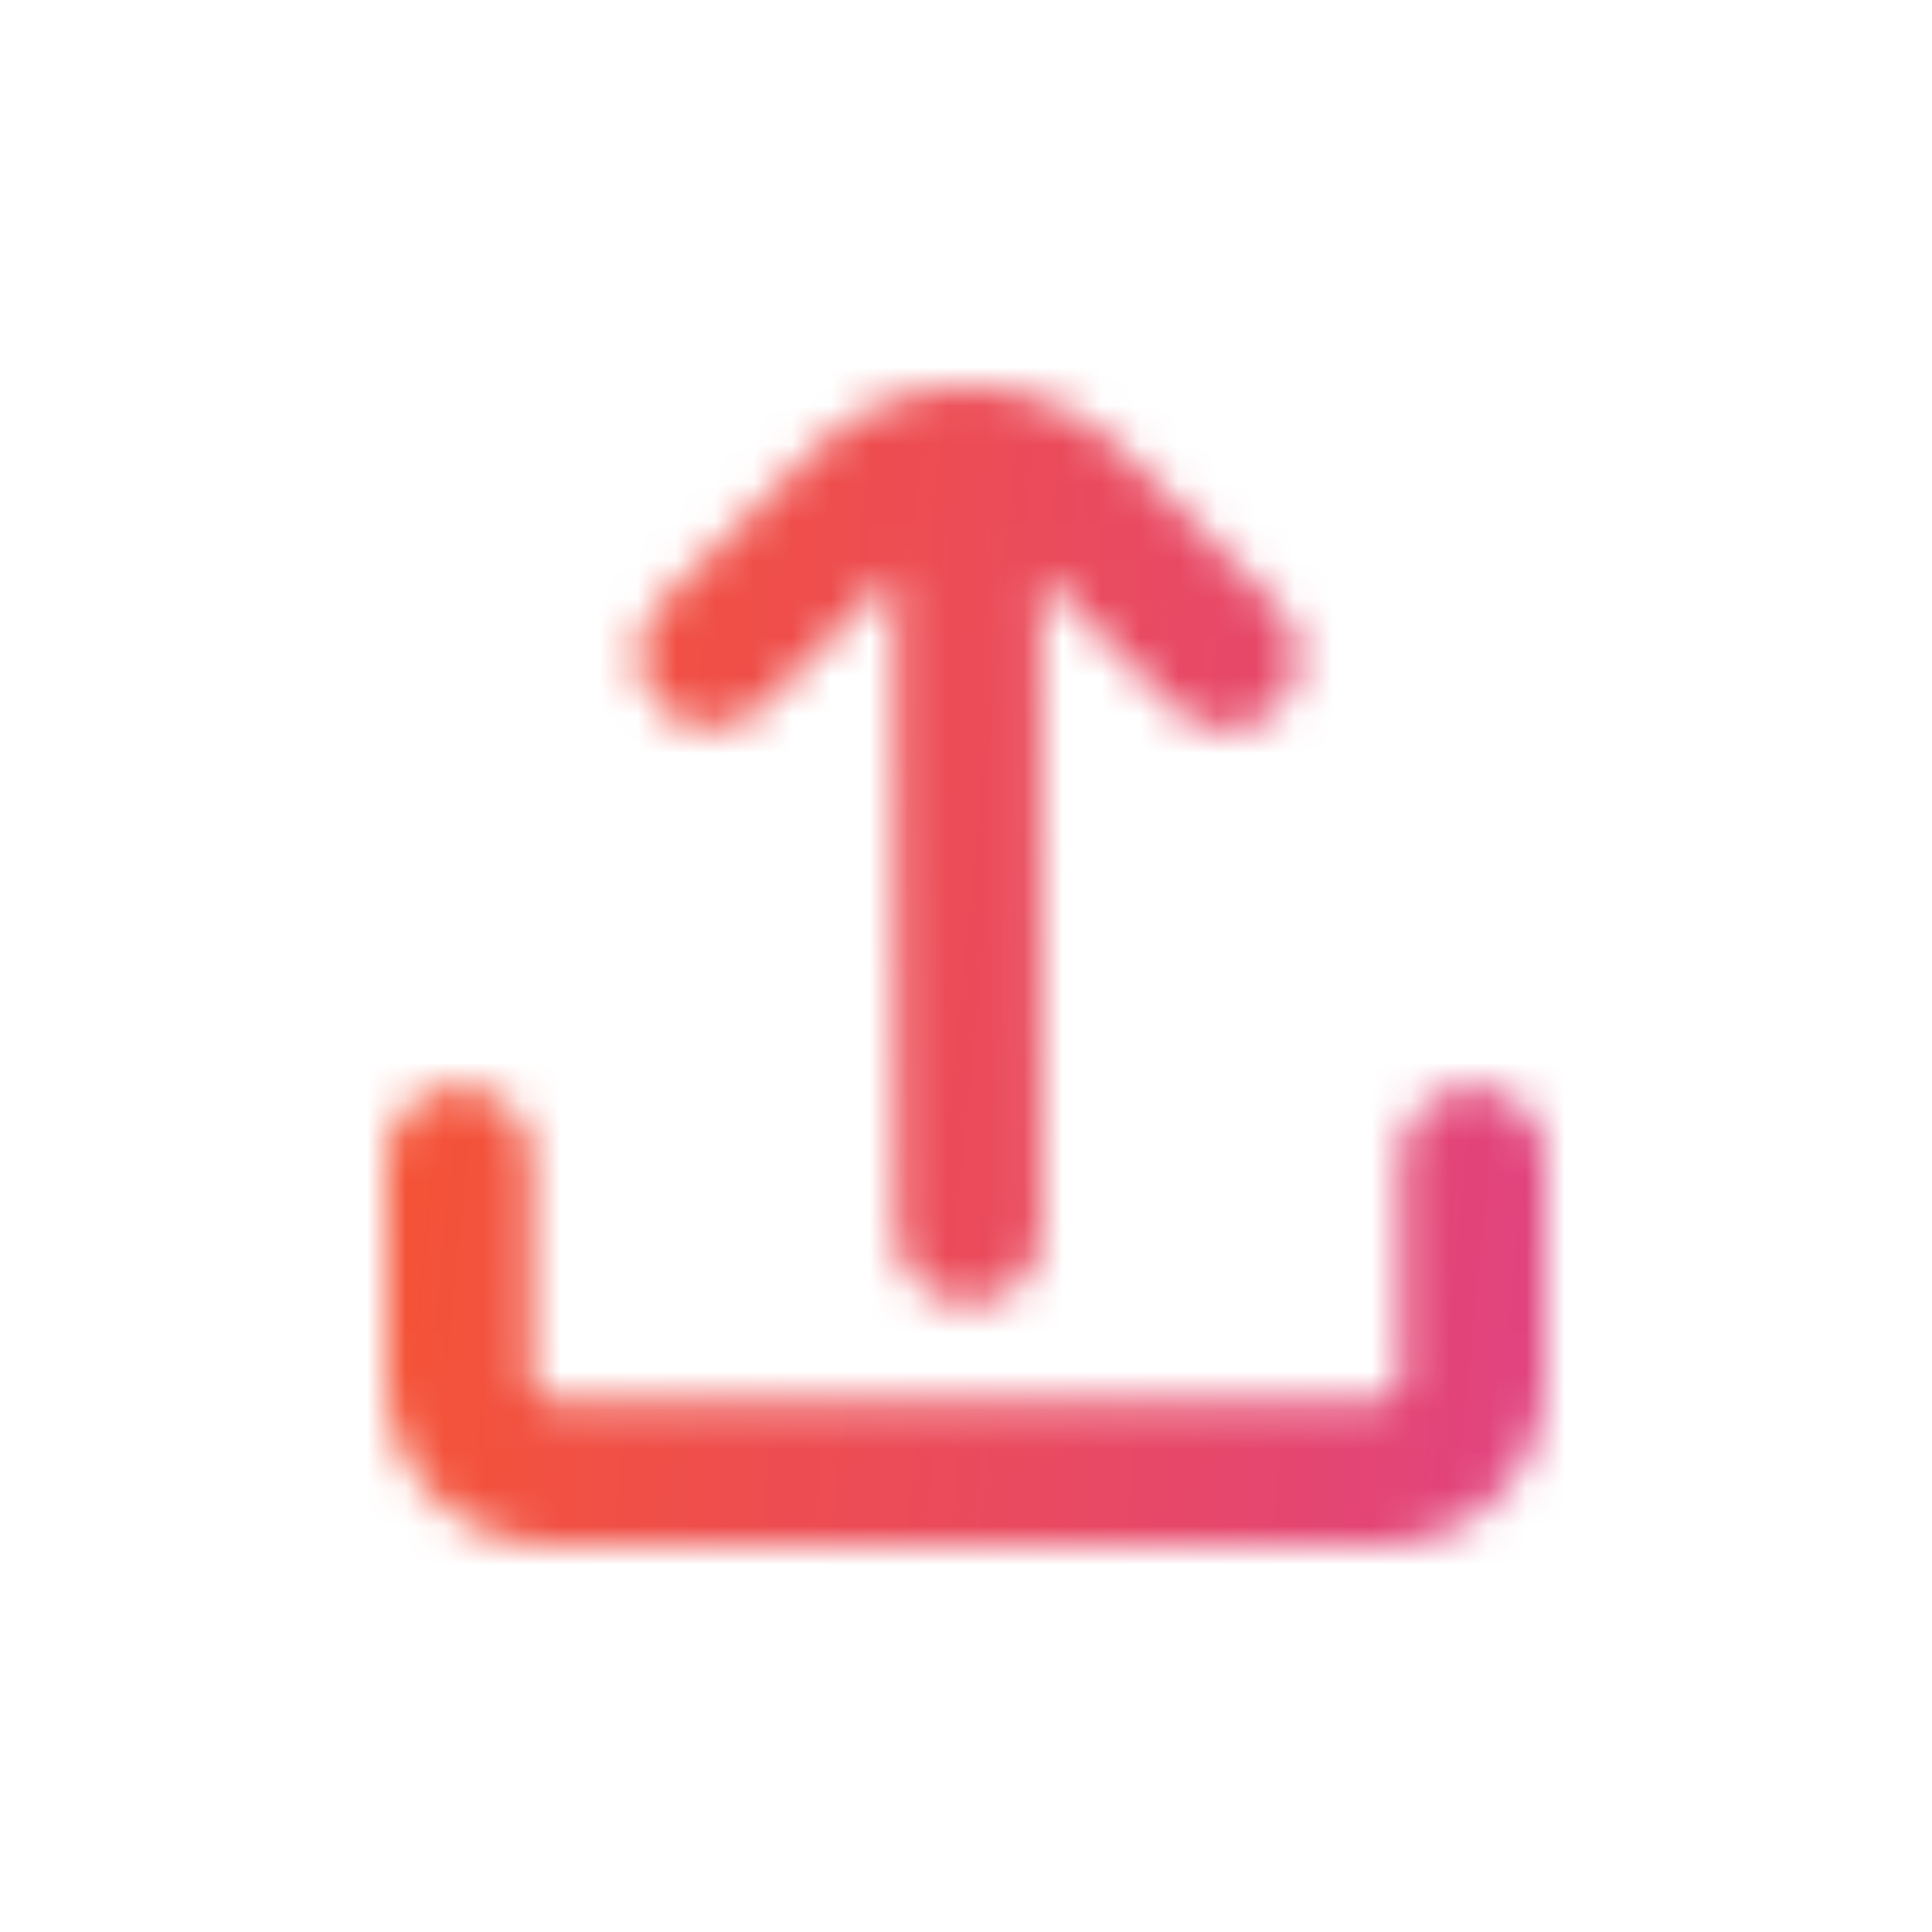 <svg width="50" height="50" viewBox="0 0 50 50" fill="none" xmlns="http://www.w3.org/2000/svg">
<mask id="mask0" mask-type="alpha" maskUnits="userSpaceOnUse" x="10" y="10" width="30" height="30">
<g clip-path="url(#clip0)">
<path d="M19.7 18.312L23.176 14.835L23.203 31.875C23.203 32.372 23.4 32.849 23.752 33.201C24.103 33.552 24.58 33.75 25.078 33.75C25.575 33.75 26.052 33.552 26.403 33.201C26.755 32.849 26.953 32.372 26.953 31.875L26.926 14.856L30.383 18.312C30.555 18.492 30.762 18.634 30.991 18.733C31.22 18.831 31.466 18.883 31.715 18.885C31.964 18.887 32.211 18.84 32.441 18.745C32.672 18.651 32.881 18.512 33.057 18.336C33.233 18.16 33.372 17.95 33.467 17.72C33.561 17.489 33.608 17.243 33.606 16.994C33.604 16.745 33.552 16.499 33.454 16.27C33.356 16.041 33.213 15.834 33.034 15.661L29.019 11.646C28.497 11.124 27.876 10.71 27.194 10.427C26.511 10.144 25.78 9.999 25.041 9.999C24.303 9.999 23.571 10.144 22.889 10.427C22.206 10.71 21.586 11.124 21.064 11.646L17.049 15.661C16.707 16.015 16.518 16.488 16.523 16.98C16.527 17.472 16.724 17.942 17.072 18.29C17.419 18.637 17.89 18.834 18.381 18.839C18.873 18.843 19.346 18.654 19.7 18.312Z" fill="#374957"/>
<path d="M38.125 28.125C37.628 28.125 37.151 28.323 36.799 28.674C36.447 29.026 36.25 29.503 36.25 30V35.739C36.25 35.874 36.196 36.004 36.1 36.1C36.004 36.196 35.874 36.25 35.739 36.25H14.261C14.126 36.25 13.996 36.196 13.9 36.1C13.804 36.004 13.75 35.874 13.75 35.739V30C13.75 29.503 13.553 29.026 13.201 28.674C12.849 28.323 12.372 28.125 11.875 28.125C11.378 28.125 10.901 28.323 10.549 28.674C10.197 29.026 10 29.503 10 30V35.739C10.001 36.868 10.451 37.952 11.25 38.75C12.048 39.549 13.132 39.999 14.261 40H35.739C36.868 39.999 37.952 39.549 38.75 38.75C39.549 37.952 39.999 36.868 40 35.739V30C40 29.503 39.803 29.026 39.451 28.674C39.099 28.323 38.622 28.125 38.125 28.125Z" fill="#374957"/>
</g>
</mask>
<g mask="url(#mask0)">
<rect width="50" height="50" rx="2" fill="url(#paint0_linear)"/>
</g>
<defs>
<linearGradient id="paint0_linear" x1="0" y1="0" x2="74.927" y2="7.491" gradientUnits="userSpaceOnUse">
<stop stop-color="#FD5A16"/>
<stop offset="1" stop-color="#CC32CD"/>
</linearGradient>
<clipPath id="clip0">
<rect width="30" height="30" fill="white" transform="translate(10 10)"/>
</clipPath>
</defs>
</svg>
